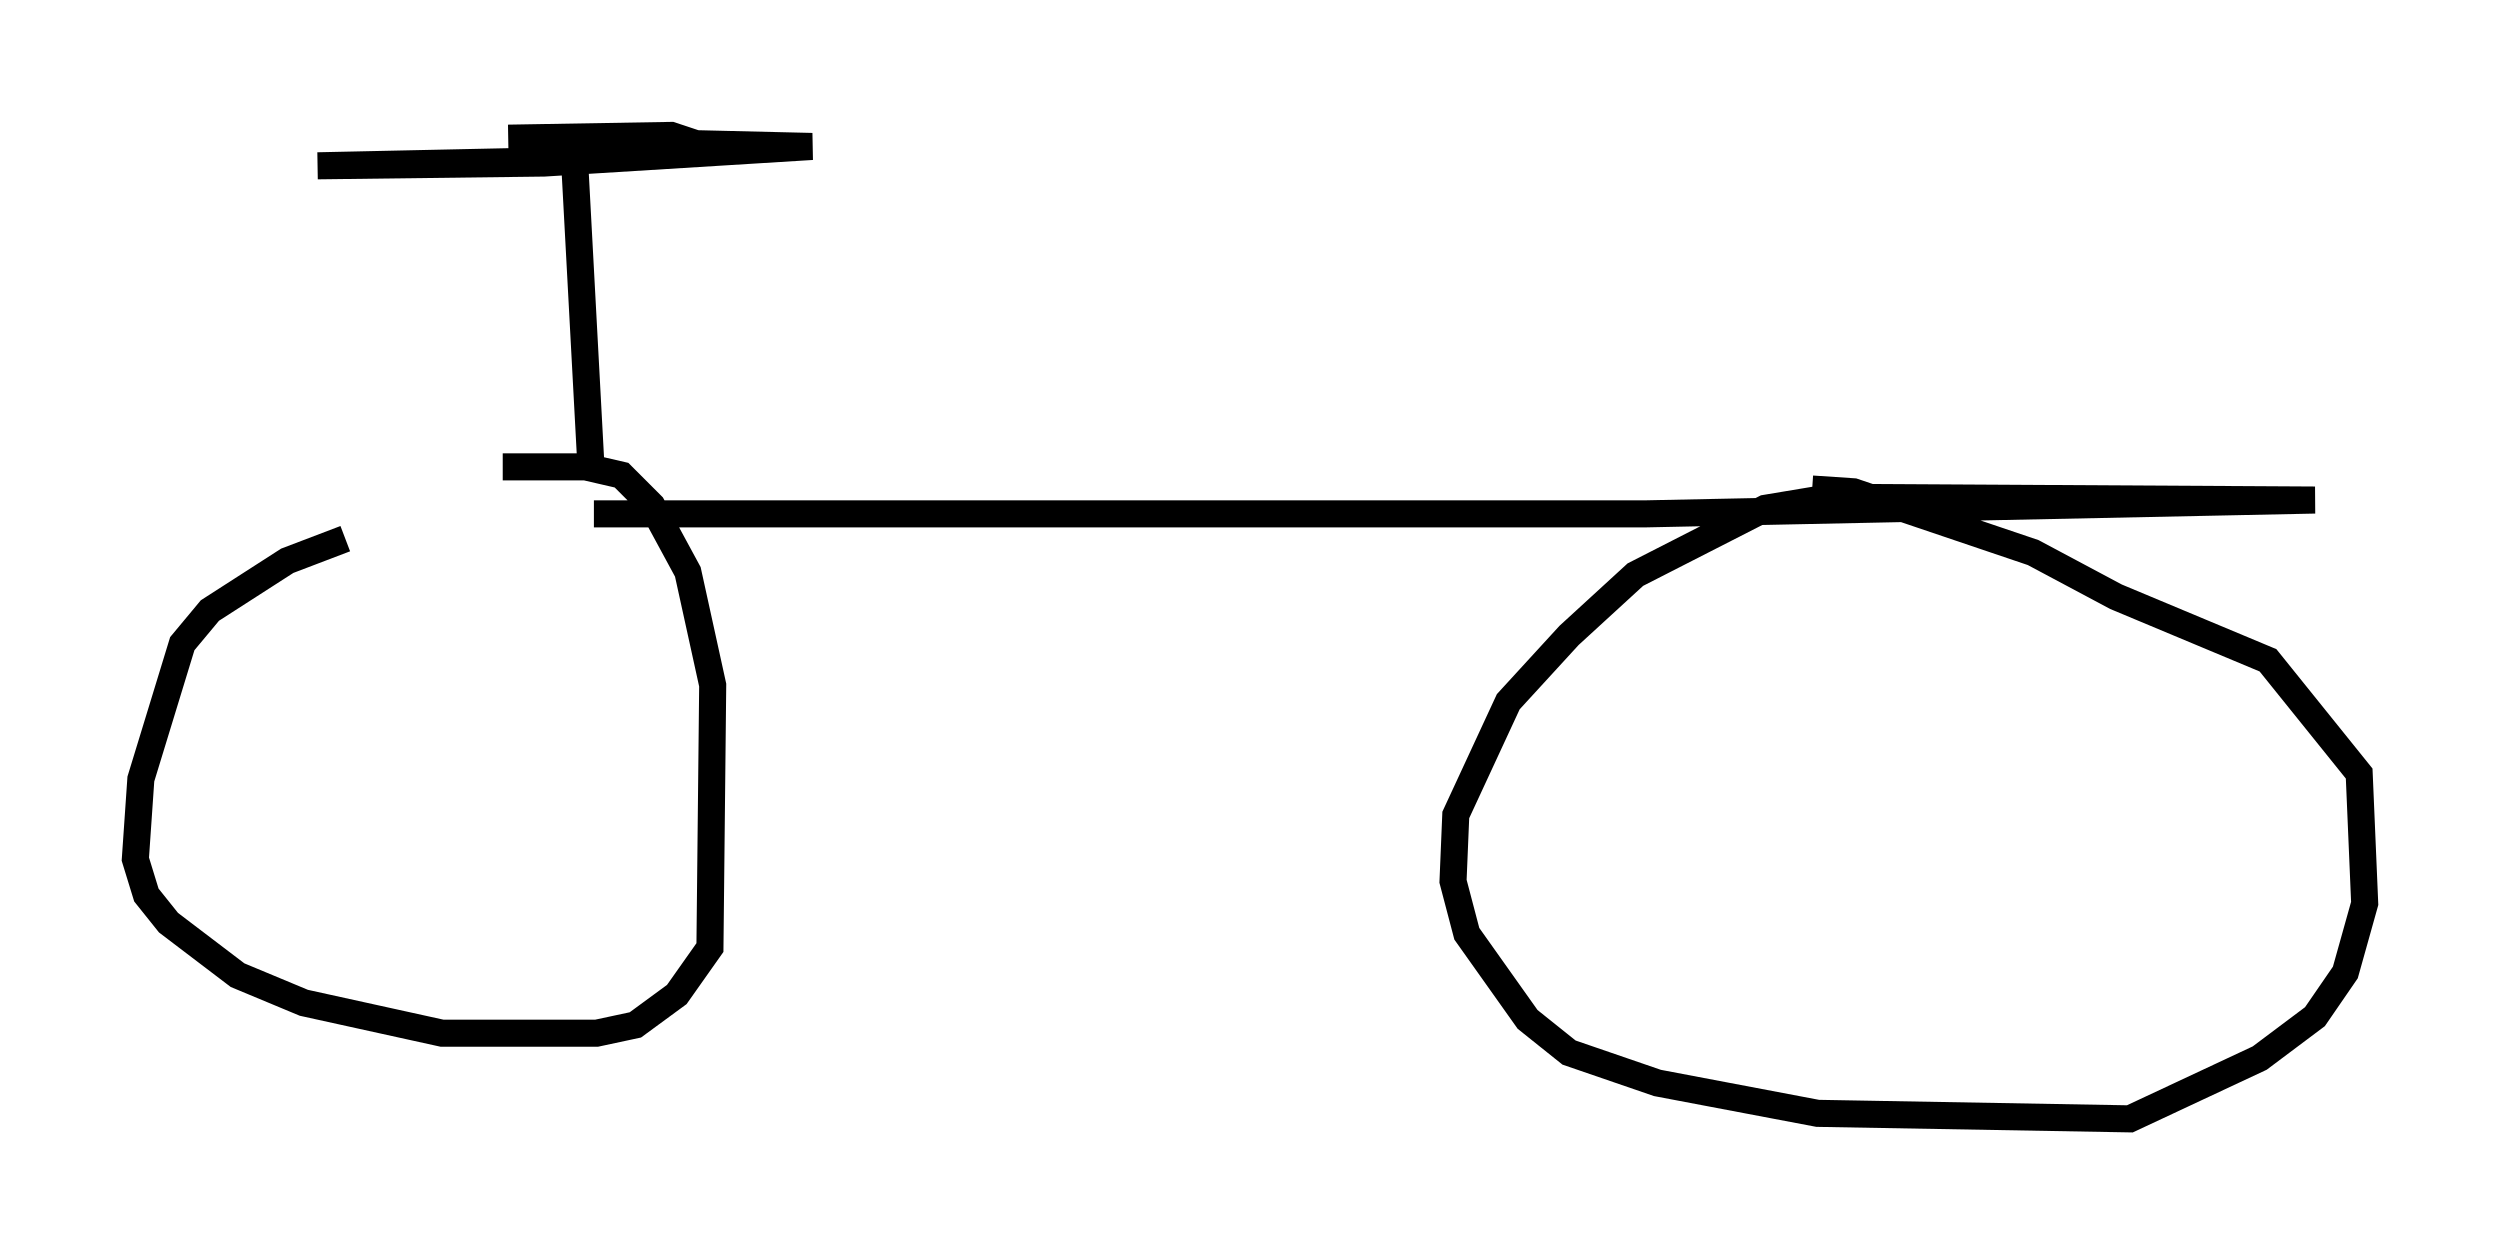 <?xml version="1.0" encoding="utf-8" ?>
<svg baseProfile="full" height="46.342" version="1.1" width="92.382" xmlns="http://www.w3.org/2000/svg" xmlns:ev="http://www.w3.org/2001/xml-events" xmlns:xlink="http://www.w3.org/1999/xlink"><defs /><rect fill="white" height="46.342" width="92.382" x="0" y="0" /><path d="M18.067, 19.088 m-5.308, 0.817 l-2.144, 0.817 -2.858, 1.838 l-1.021, 1.225 -1.531, 5.002 l-0.204, 2.96 0.408, 1.327 l0.817, 1.021 2.552, 1.94 l2.45, 1.021 5.104, 1.123 l5.717, 0.0 1.429, -0.306 l1.531, -1.123 1.225, -1.735 l0.102, -9.698 -0.919, -4.185 l-1.327, -2.45 -1.123, -1.123 l-1.327, -0.306 -3.063, 0.0 m3.369, 1.735 l38.894, 0.0 24.704, -0.51 l-17.865, -0.102 -2.45, 0.408 l-4.798, 2.45 -2.45, 2.246 l-2.246, 2.45 -1.94, 4.185 l-0.102, 2.45 0.51, 1.94 l2.246, 3.165 1.531, 1.225 l3.267, 1.123 5.921, 1.123 l11.536, 0.204 4.798, -2.246 l2.042, -1.531 1.123, -1.633 l0.715, -2.552 -0.204, -4.798 l-3.369, -4.185 -5.615, -2.348 l-3.063, -1.633 -6.635, -2.246 l-1.531, -0.102 m-45.121, -0.715 l-0.613, -11.433 -9.494, 0.204 l8.371, -0.102 9.902, -0.613 l-4.288, -0.102 -0.919, -0.306 l-6.023, 0.102 " fill="none" stroke="black" stroke-width="1" /></svg>
